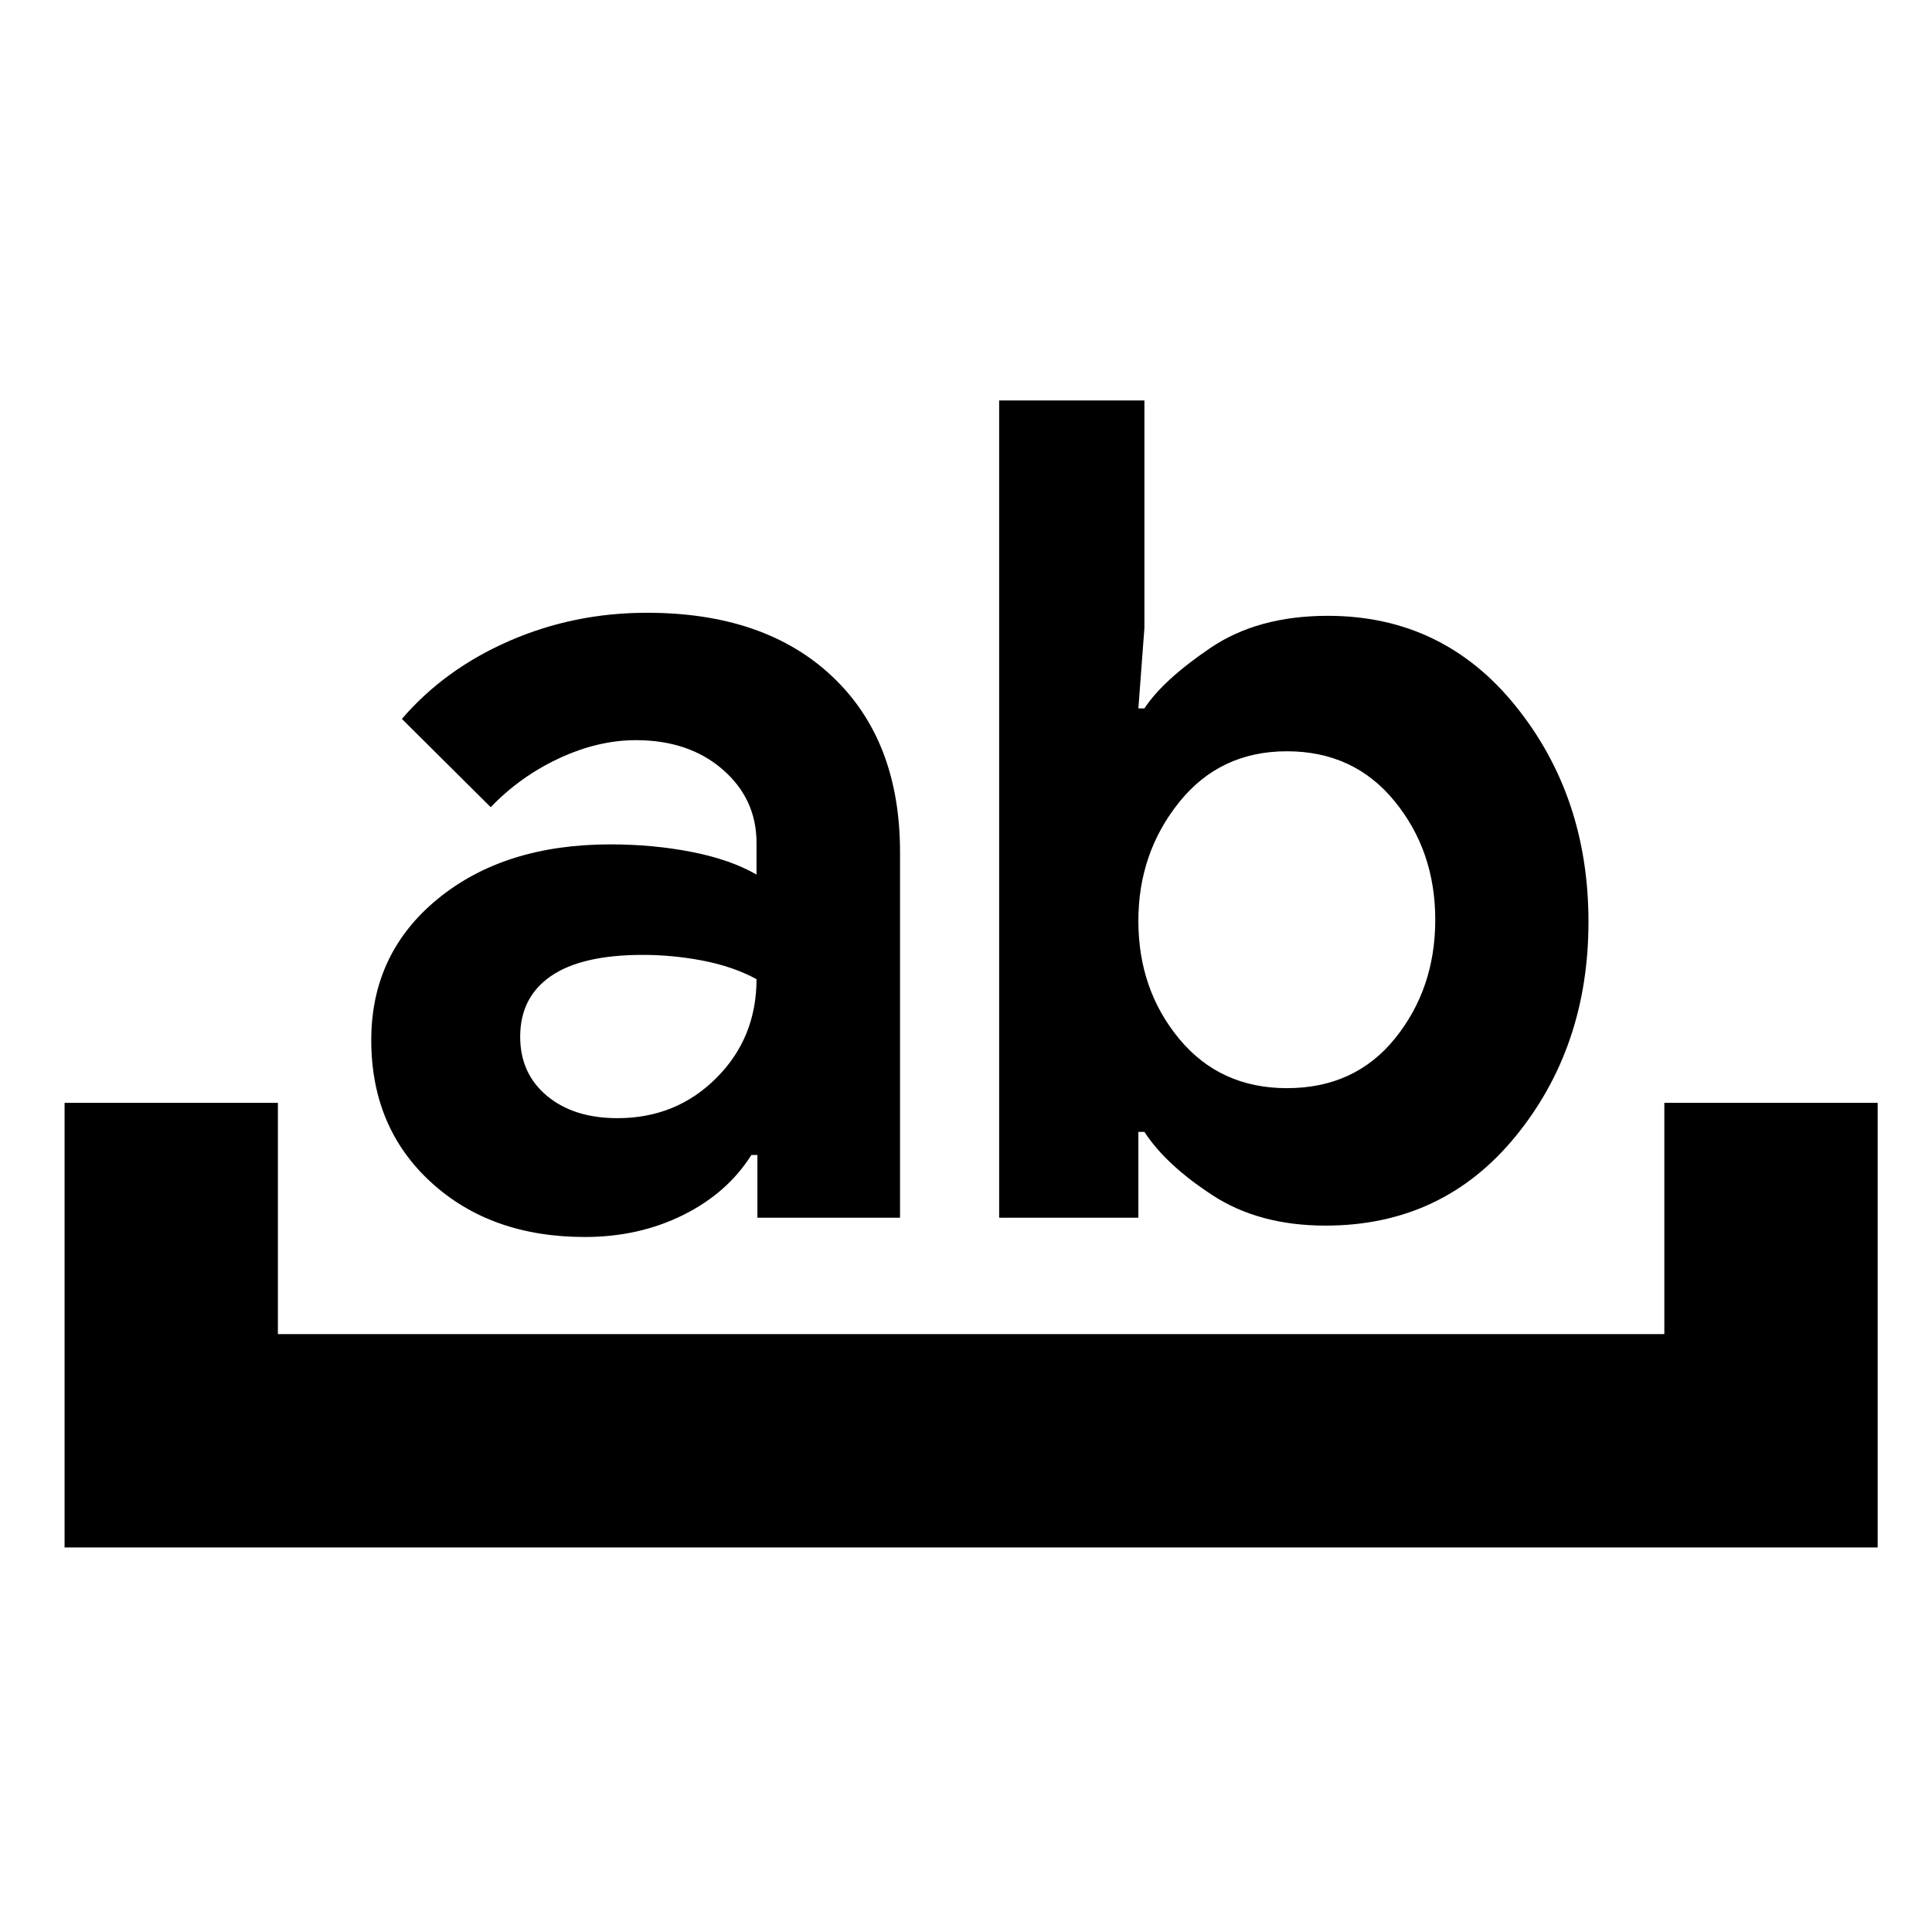 <svg xmlns="http://www.w3.org/2000/svg" height="24" viewBox="0 96 960 960" width="24"><path d="M32.087 864.913V643.999h106.001v114.913h688.911V643.999h106.002v220.914H32.087Zm344.261-163.826v-31.174h-3q-11.87 18.87-33.87 29.805-22 10.934-48.869 10.934-46.739 0-76.435-27.195-29.696-27.196-29.696-70.631 0-43.13 33.065-70.196 33.066-27.065 85.761-27.065 21.305 0 40.522 3.783 19.217 3.782 32.087 11.217V514.87q0-21.913-16.804-36.5-16.805-14.587-43.152-14.587-18.739 0-38.087 9-19.348 9-34.044 24.304l-44.13-43.87q21.261-24.739 53.37-38.739 32.108-14 68.413-14 58.608 0 92.173 31.761 33.566 31.761 33.566 87.196v181.652h-70.87Zm-56.957-130.608q-30.304 0-45.608 10.521-15.304 10.522-15.304 30.13 0 18.305 13.304 29.392t35.043 11.087q29.174 0 49.13-19.957 19.957-19.956 19.957-49.13-11.739-6.304-26.63-9.174-14.892-2.869-29.892-2.869Zm177.087 130.608V295h72.174v113l-3 40h3q9.218-14.044 32.762-30.022Q624.957 402 659.783 402q57.217 0 93.369 44.87 36.152 44.869 36.152 107.13 0 62.261-36.217 106.63Q716.87 705 658.652 705q-33.086 0-56.282-15.174-23.196-15.174-33.718-31.391h-3v42.652h-69.174Zm143-231.782q-33.217 0-53.521 25.261-20.305 25.26-20.305 58.999 0 34.174 20.305 58.652 20.304 24.478 53.521 24.478 33.782 0 53.739-24.761 19.956-24.76 19.956-58.934 0-34.174-20.239-58.934-20.239-24.761-53.456-24.761Z"/></svg>